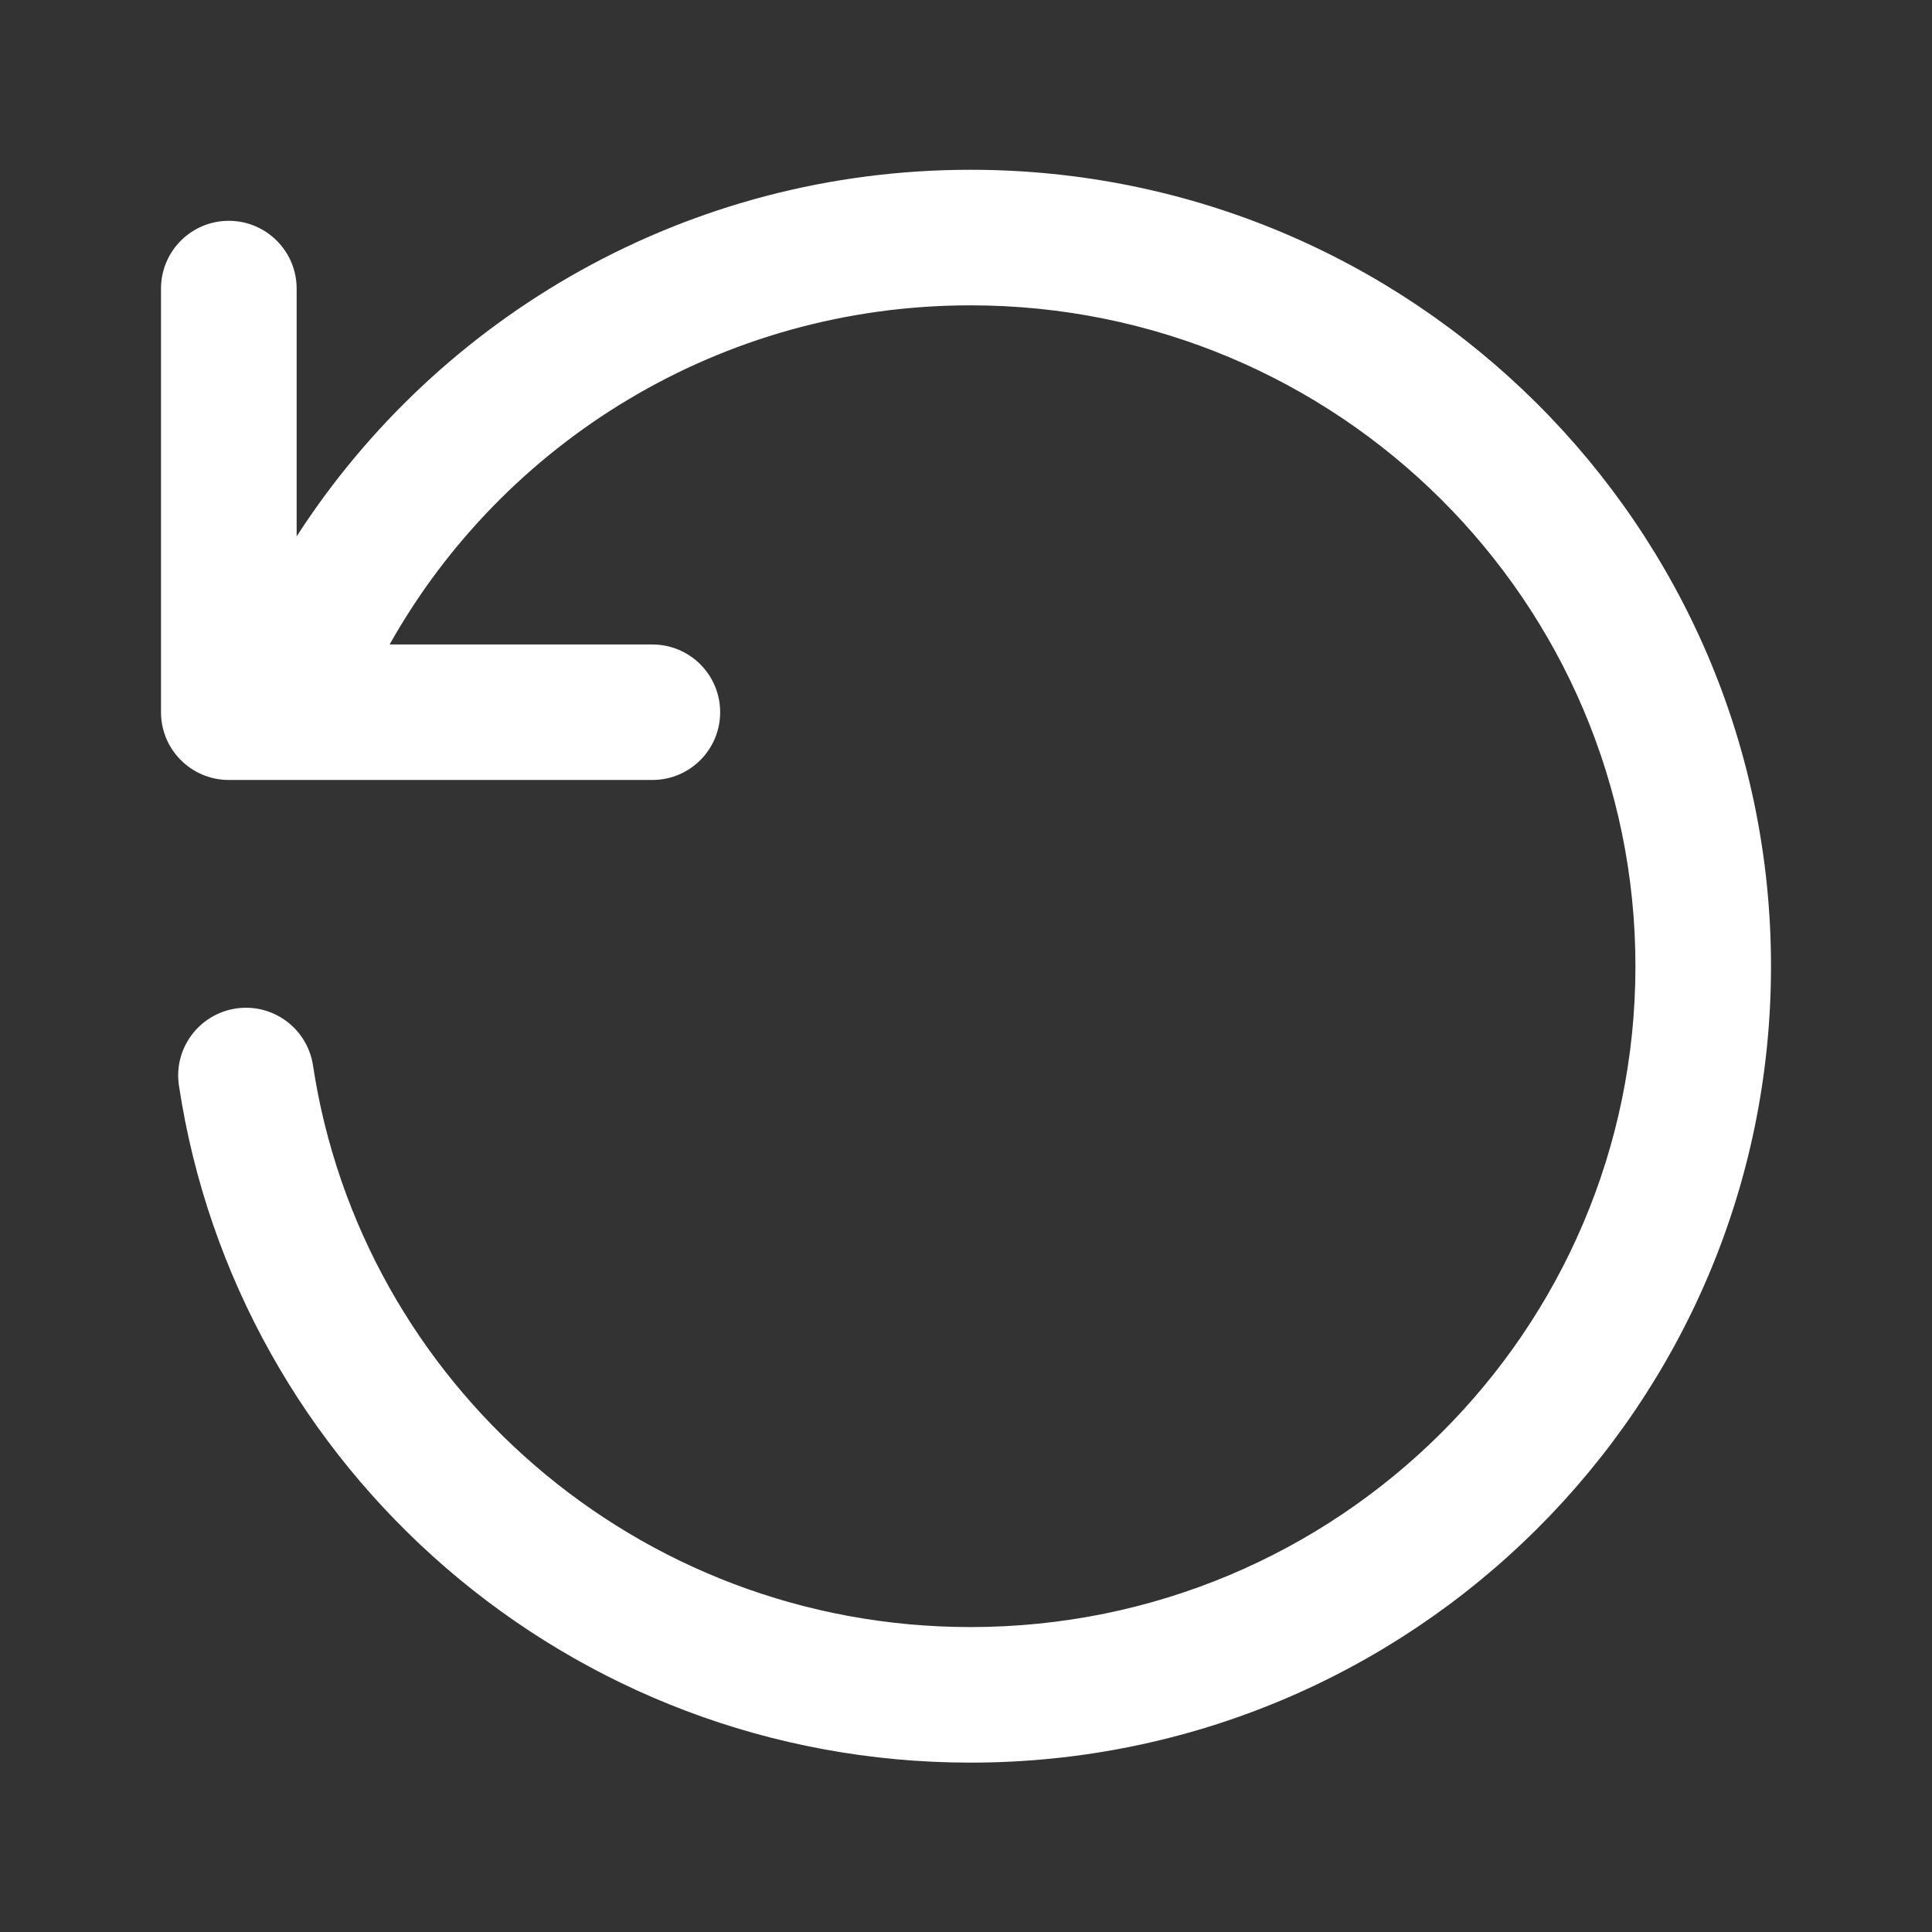 <svg width="24" height="24" viewBox="0 0 24 24" fill="none" xmlns="http://www.w3.org/2000/svg">
<rect x="0" y="0" width="24" height="24" fill="#333333" stroke="none"/>
<path d="M12.056 2.109C8.541 2.109 5.453 3.924 3.685 6.663V3.585C3.685 3.12 3.307 2.743 2.842 2.743C2.377 2.743 2 3.12 2 3.585V8.848C2 9.312 2.377 9.689 2.842 9.689H8.104C8.569 9.689 8.946 9.313 8.946 8.848C8.946 8.383 8.57 8.006 8.104 8.006H4.84C6.252 5.493 8.953 3.793 12.056 3.793C16.622 3.793 20.316 7.473 20.316 12.003C20.316 16.532 16.622 20.212 12.056 20.212C7.912 20.212 4.485 17.18 3.888 13.234C3.818 12.775 3.389 12.459 2.93 12.528C2.47 12.598 2.153 13.027 2.223 13.486C2.943 18.25 7.074 21.896 12.056 21.896C17.543 21.896 22 17.471 22 12.003C22 6.535 17.543 2.109 12.056 2.109Z" fill="white"/>
</svg>
